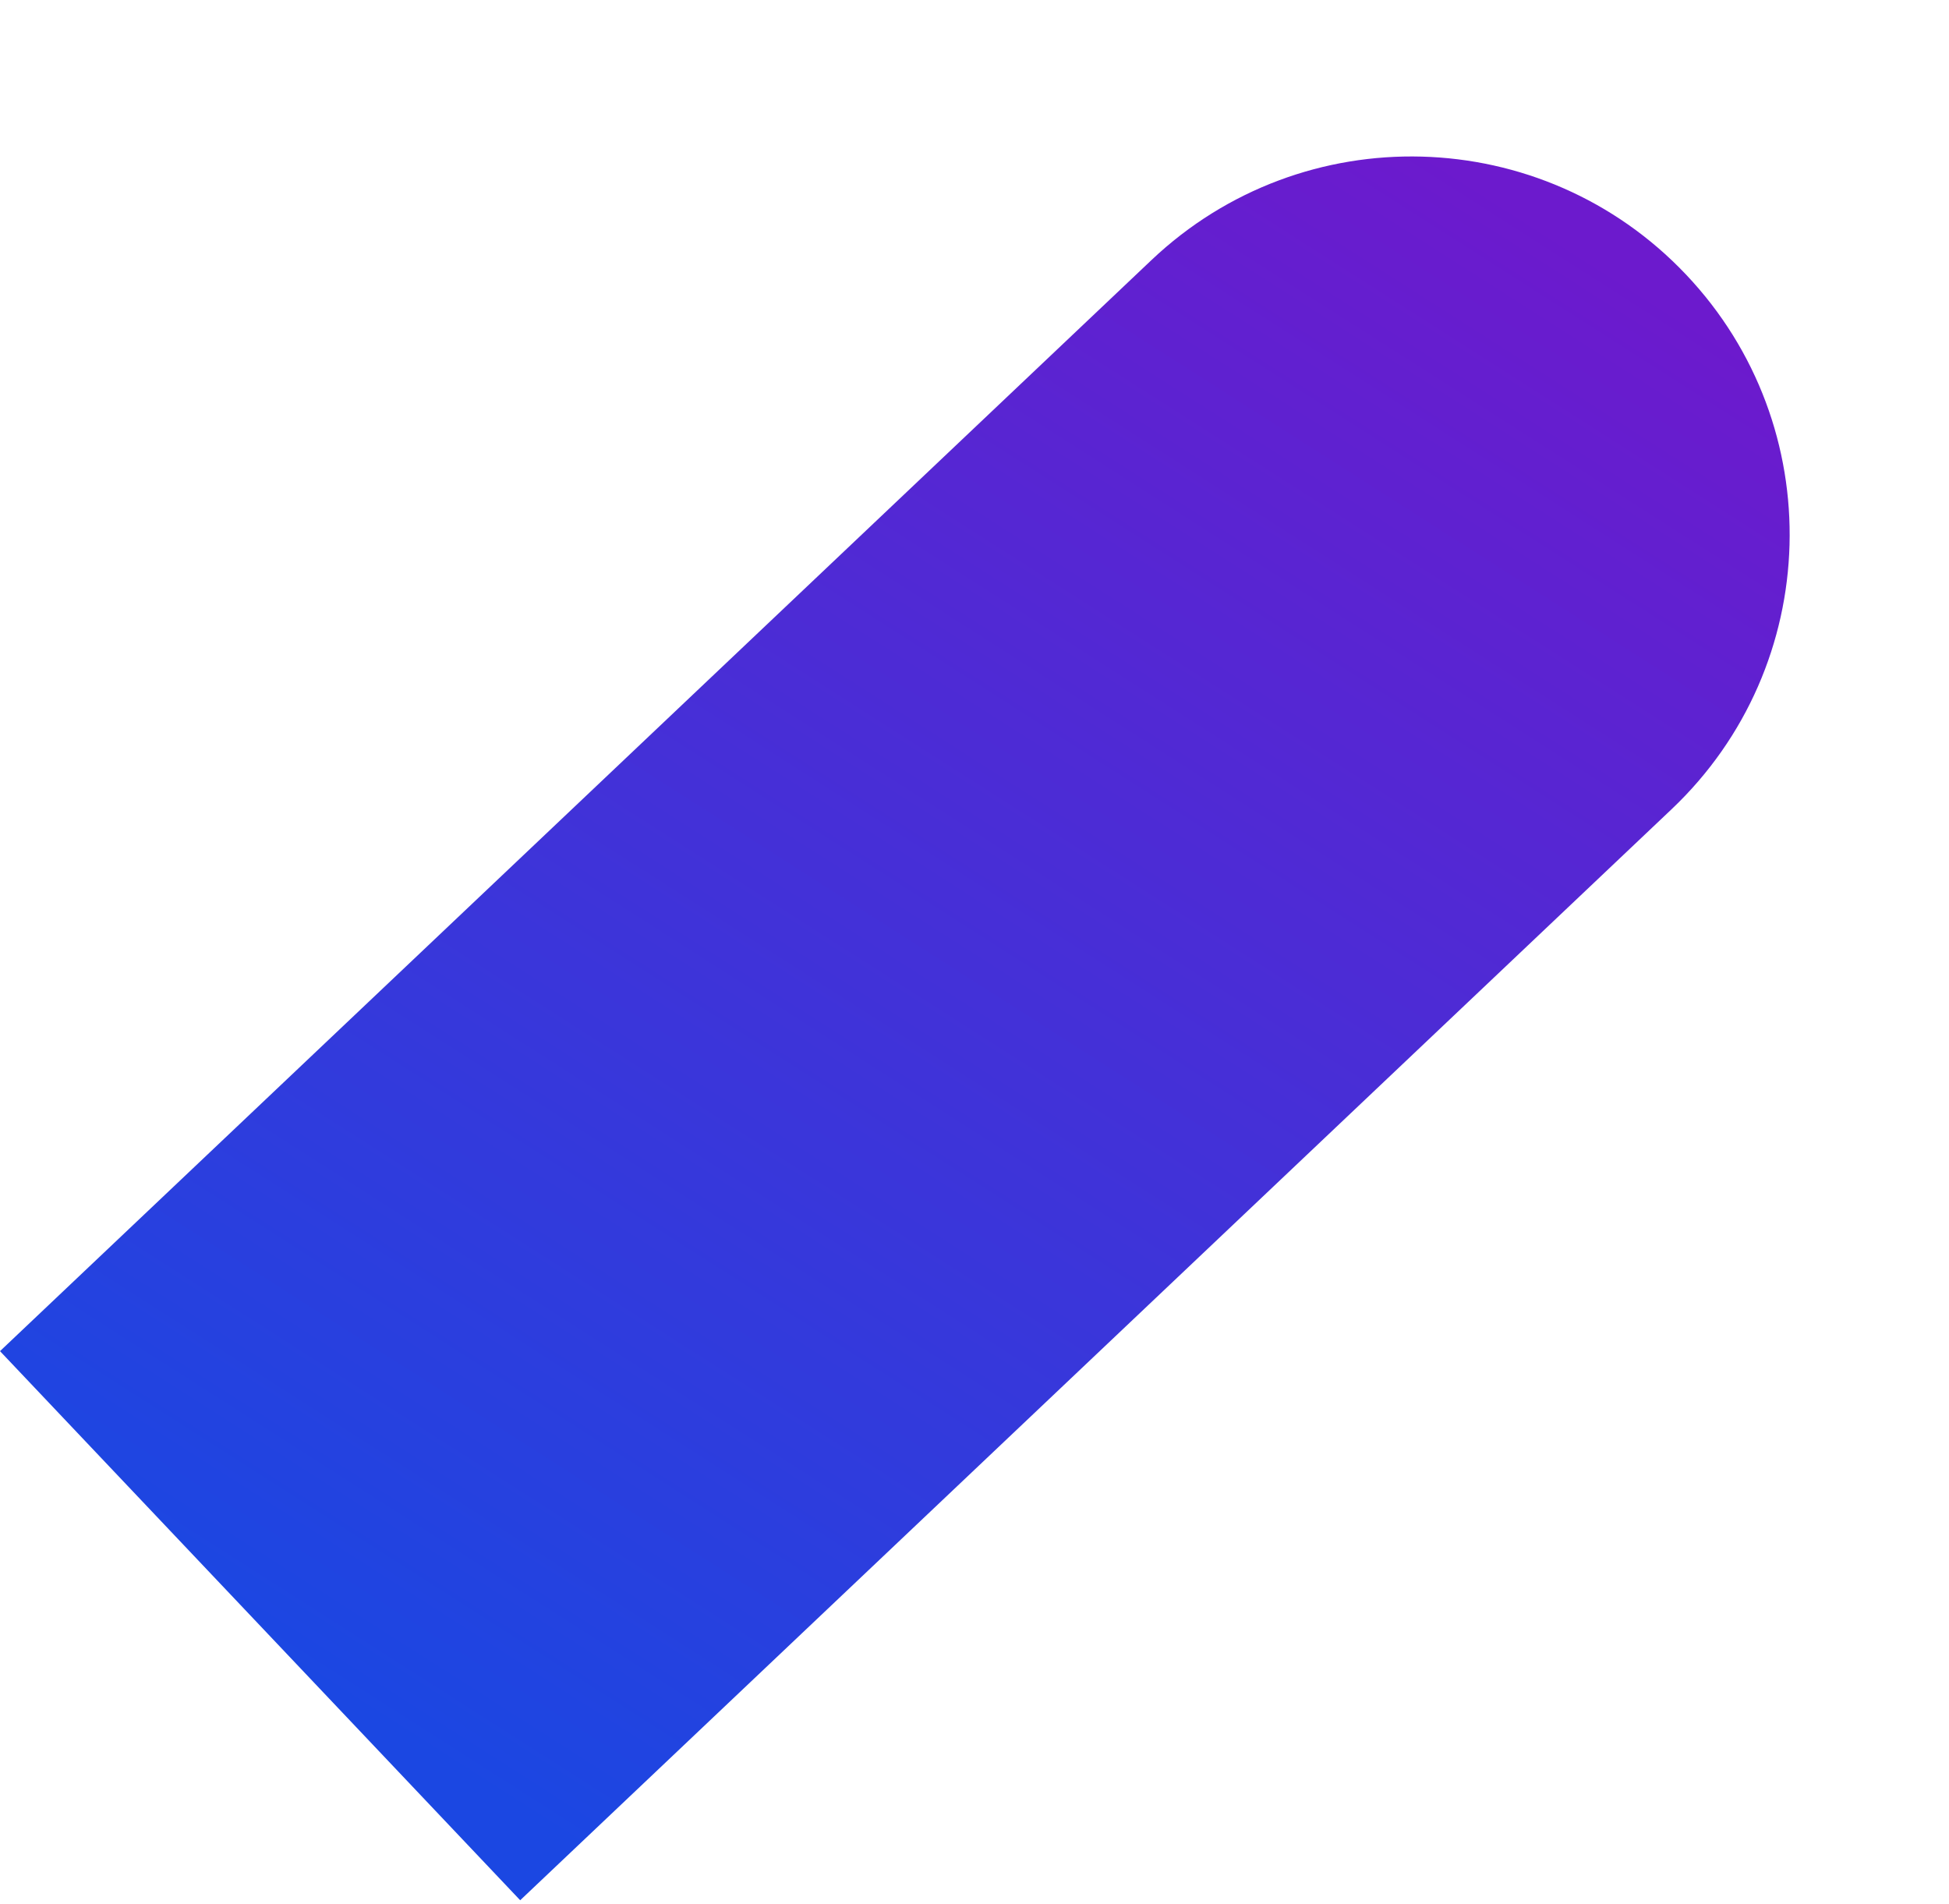 <svg width="130" height="127" viewBox="0 0 130 127" fill="none" xmlns="http://www.w3.org/2000/svg">
<path d="M76.8 17.349C86.912 7.767 102.878 8.198 112.459 18.311V18.311C122.04 28.423 121.609 44.389 111.497 53.97L34.697 126.734L-7.59523e-07 90.112L76.8 17.349Z" fill="url(#paint0_linear)"/>
<defs>
<linearGradient id="paint0_linear" x1="101" y1="13.5" x2="33" y2="120" gradientUnits="userSpaceOnUse">
<stop stop-color="#6C1ACD"/>
<stop offset="1" stop-color="#1B47E2"/>
</linearGradient>
</defs>
</svg>
